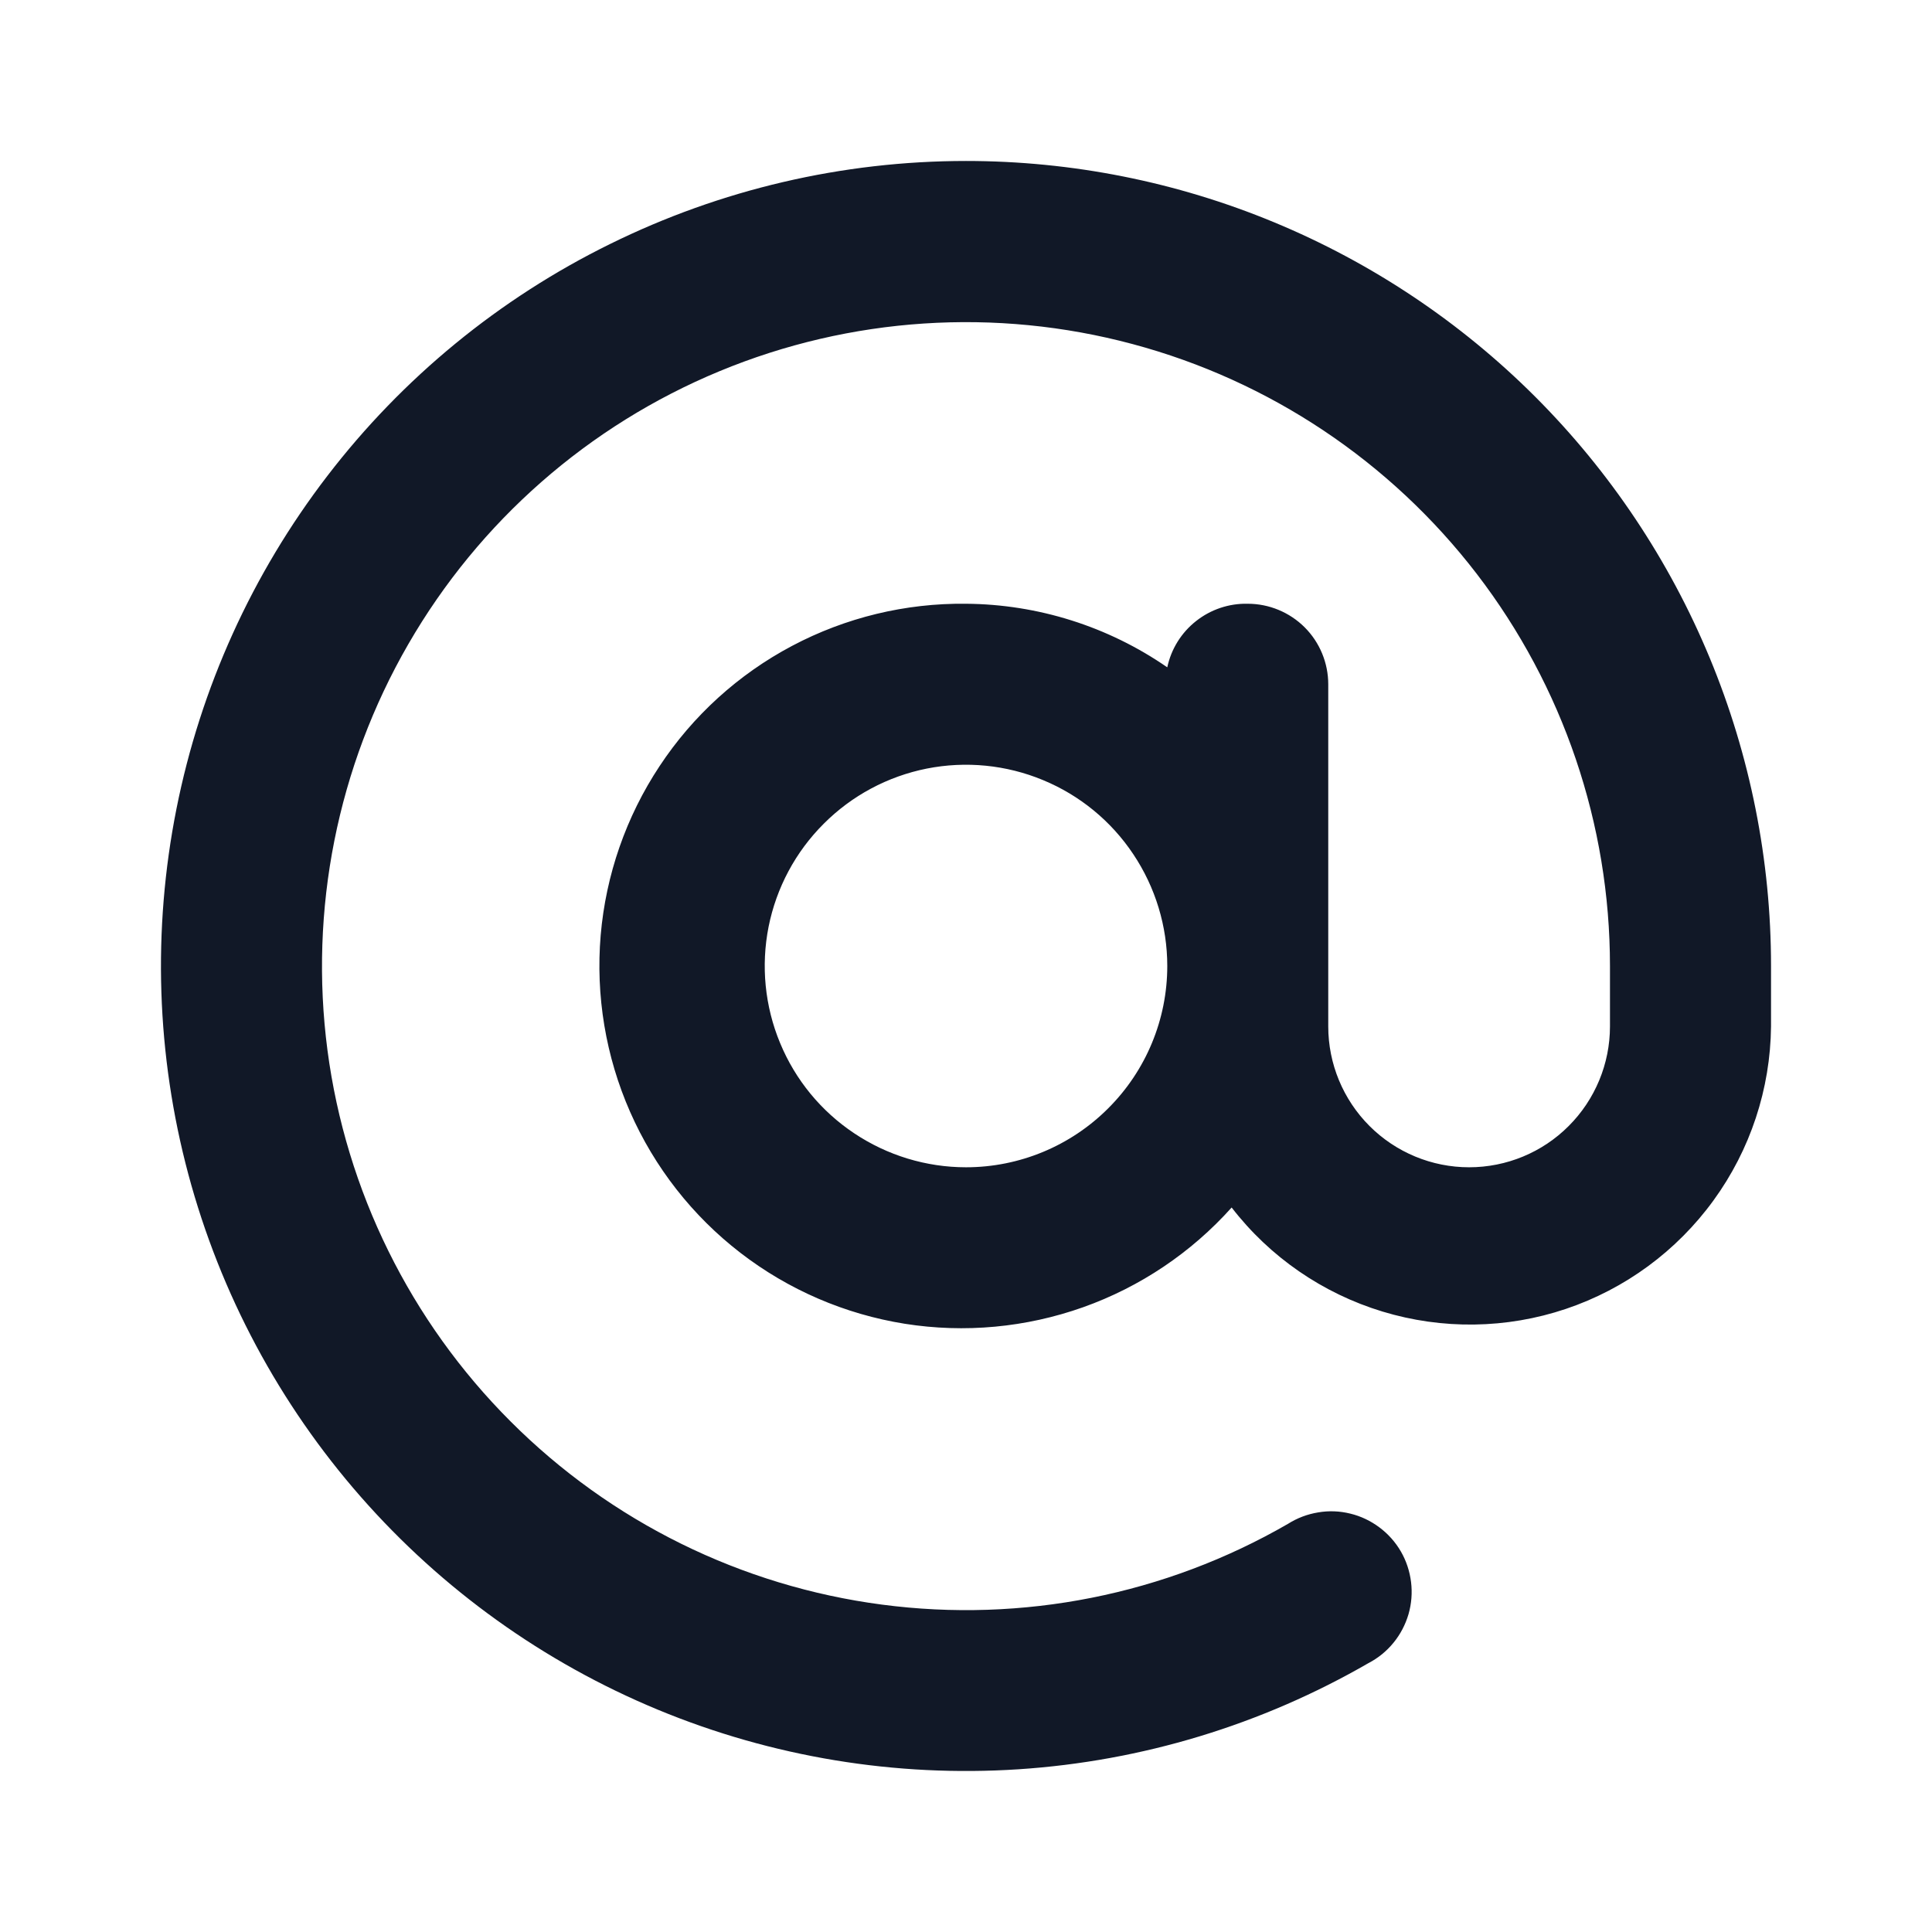 <svg width="22" height="22" viewBox="0 0 22 22" fill="none" xmlns="http://www.w3.org/2000/svg">
<path d="M11 1.833C9.594 1.833 8.207 2.157 6.946 2.779C5.684 3.4 4.583 4.304 3.727 5.42C2.871 6.535 2.283 7.833 2.009 9.212C1.735 10.591 1.781 12.014 2.145 13.373C2.509 14.731 3.181 15.987 4.108 17.044C5.035 18.101 6.193 18.931 7.492 19.469C8.791 20.007 10.196 20.239 11.599 20.147C13.002 20.055 14.366 19.641 15.583 18.938C15.693 18.881 15.79 18.802 15.868 18.706C15.946 18.611 16.004 18.5 16.039 18.381C16.073 18.263 16.083 18.138 16.068 18.016C16.053 17.893 16.014 17.774 15.952 17.667C15.89 17.56 15.807 17.467 15.708 17.393C15.609 17.319 15.497 17.265 15.377 17.236C15.256 17.206 15.132 17.201 15.01 17.222C14.888 17.242 14.771 17.286 14.667 17.352C13.269 18.16 11.643 18.483 10.043 18.272C8.443 18.062 6.956 17.329 5.815 16.187C4.673 15.046 3.94 13.56 3.729 11.96C3.519 10.359 3.842 8.734 4.649 7.336C5.456 5.938 6.701 4.845 8.193 4.227C9.684 3.609 11.338 3.5 12.897 3.918C14.456 4.335 15.834 5.256 16.817 6.536C17.8 7.817 18.333 9.386 18.333 11V11.688C18.333 12.113 18.164 12.521 17.863 12.822C17.563 13.123 17.155 13.292 16.729 13.292C16.304 13.292 15.896 13.123 15.595 12.822C15.294 12.521 15.125 12.113 15.125 11.688V7.792C15.125 7.549 15.028 7.315 14.857 7.144C14.685 6.972 14.451 6.875 14.208 6.875C13.995 6.87 13.787 6.94 13.62 7.072C13.452 7.204 13.336 7.391 13.292 7.599C12.618 7.133 11.819 6.881 11 6.875C10.31 6.867 9.629 7.032 9.019 7.355C8.409 7.678 7.89 8.149 7.51 8.725C7.129 9.301 6.899 9.963 6.84 10.65C6.782 11.338 6.897 12.029 7.175 12.661C7.453 13.293 7.885 13.845 8.431 14.266C8.978 14.688 9.621 14.965 10.303 15.074C10.985 15.182 11.682 15.117 12.333 14.886C12.983 14.655 13.565 14.264 14.025 13.75C14.46 14.314 15.061 14.728 15.743 14.935C16.425 15.142 17.154 15.132 17.83 14.905C18.505 14.678 19.093 14.246 19.512 13.669C19.931 13.093 20.16 12.4 20.167 11.688V11C20.167 9.796 19.93 8.604 19.469 7.492C19.008 6.38 18.333 5.369 17.482 4.518C16.631 3.667 15.62 2.992 14.508 2.531C13.396 2.07 12.204 1.833 11 1.833ZM11 13.292C10.547 13.292 10.104 13.157 9.727 12.905C9.35 12.654 9.056 12.296 8.883 11.877C8.709 11.458 8.664 10.998 8.752 10.553C8.841 10.108 9.059 9.7 9.38 9.38C9.7 9.059 10.108 8.841 10.553 8.752C10.997 8.664 11.458 8.709 11.877 8.883C12.296 9.056 12.654 9.35 12.905 9.727C13.157 10.104 13.292 10.547 13.292 11C13.292 11.608 13.05 12.191 12.62 12.62C12.191 13.05 11.608 13.292 11 13.292Z" fill="#111827"/>
</svg>
